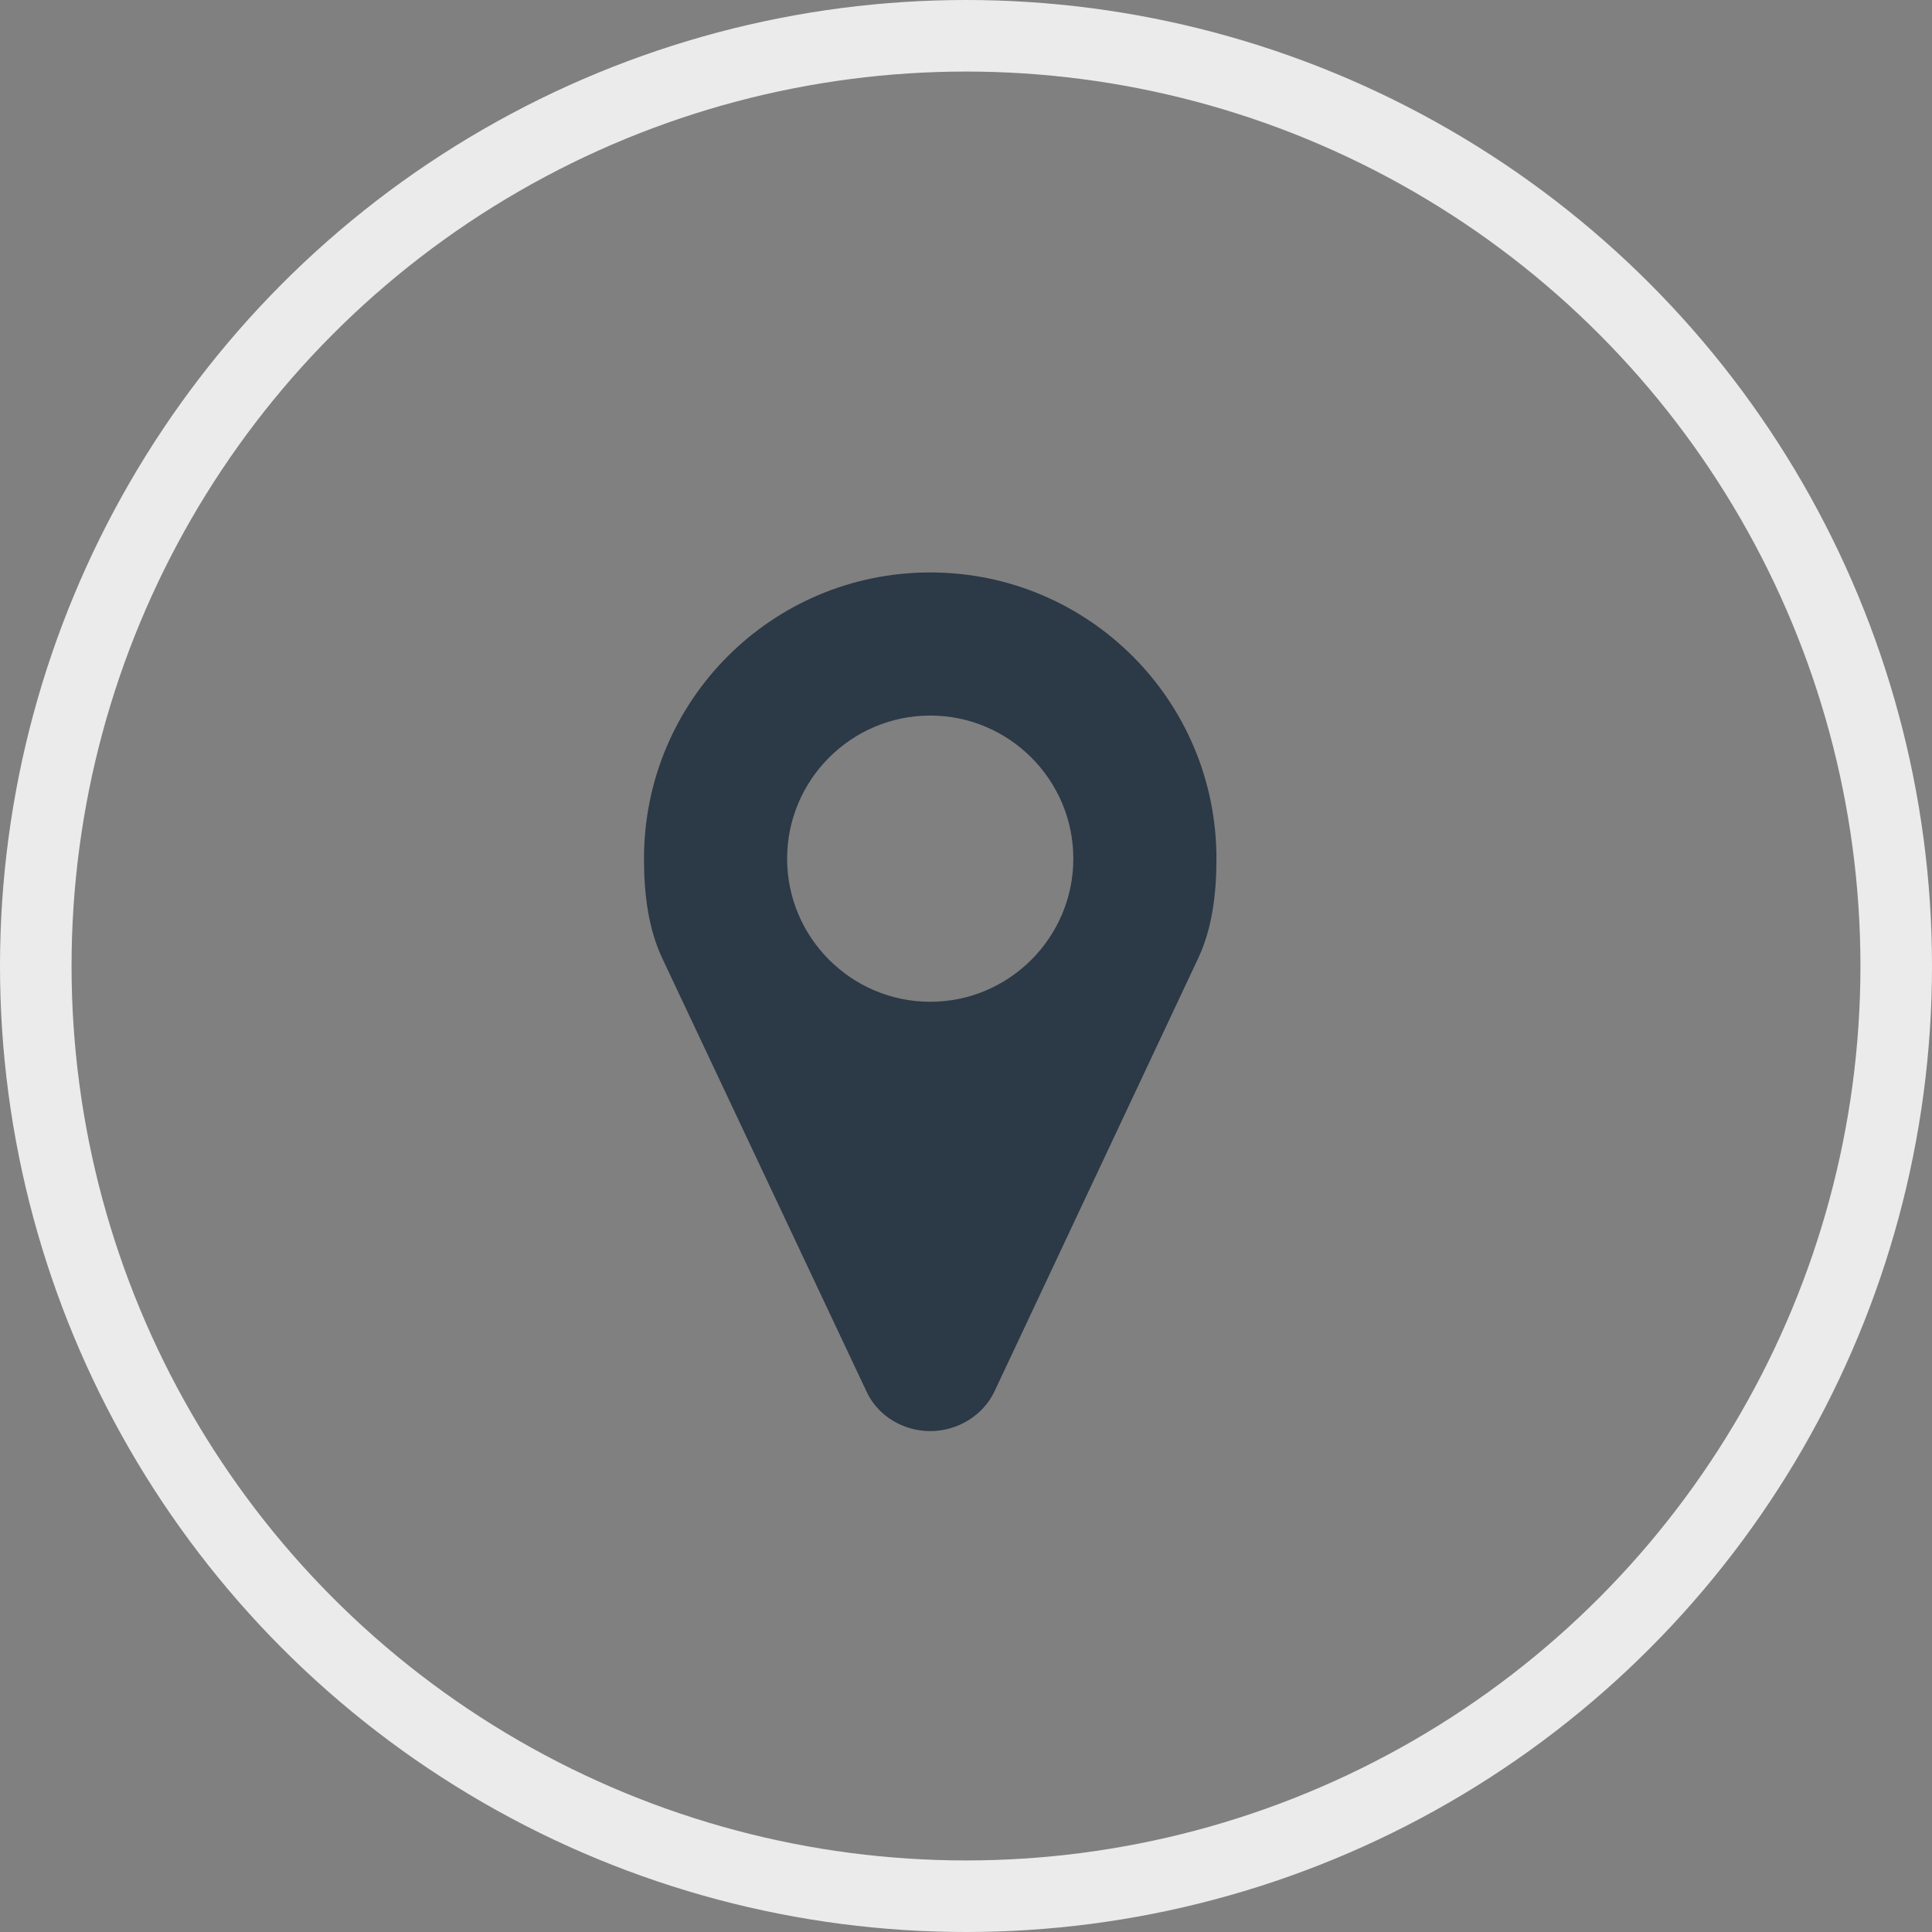 <svg width="27" height="27" viewBox="0 0 27 27" fill="none" xmlns="http://www.w3.org/2000/svg">
<rect x="0" y="0" width="27" height="27" fill="#808080" stroke="none"/>
<circle cx="13.5" cy="13.5" r="13" stroke="#EBEBEB"/>
<path d="M15 12C15 13.102 14.102 14 13 14C11.898 14 11 13.102 11 12C11 10.898 11.898 10 13 10C14.102 10 15 10.898 15 12ZM17 12C17 9.789 15.211 8 13 8C10.789 8 9 9.789 9 12C9 12.477 9.055 12.969 9.258 13.398L12.109 19.445C12.266 19.789 12.625 20 13 20C13.375 20 13.734 19.789 13.898 19.445L16.742 13.398C16.945 12.969 17 12.477 17 12Z" fill="#2C3946"/>
</svg>
